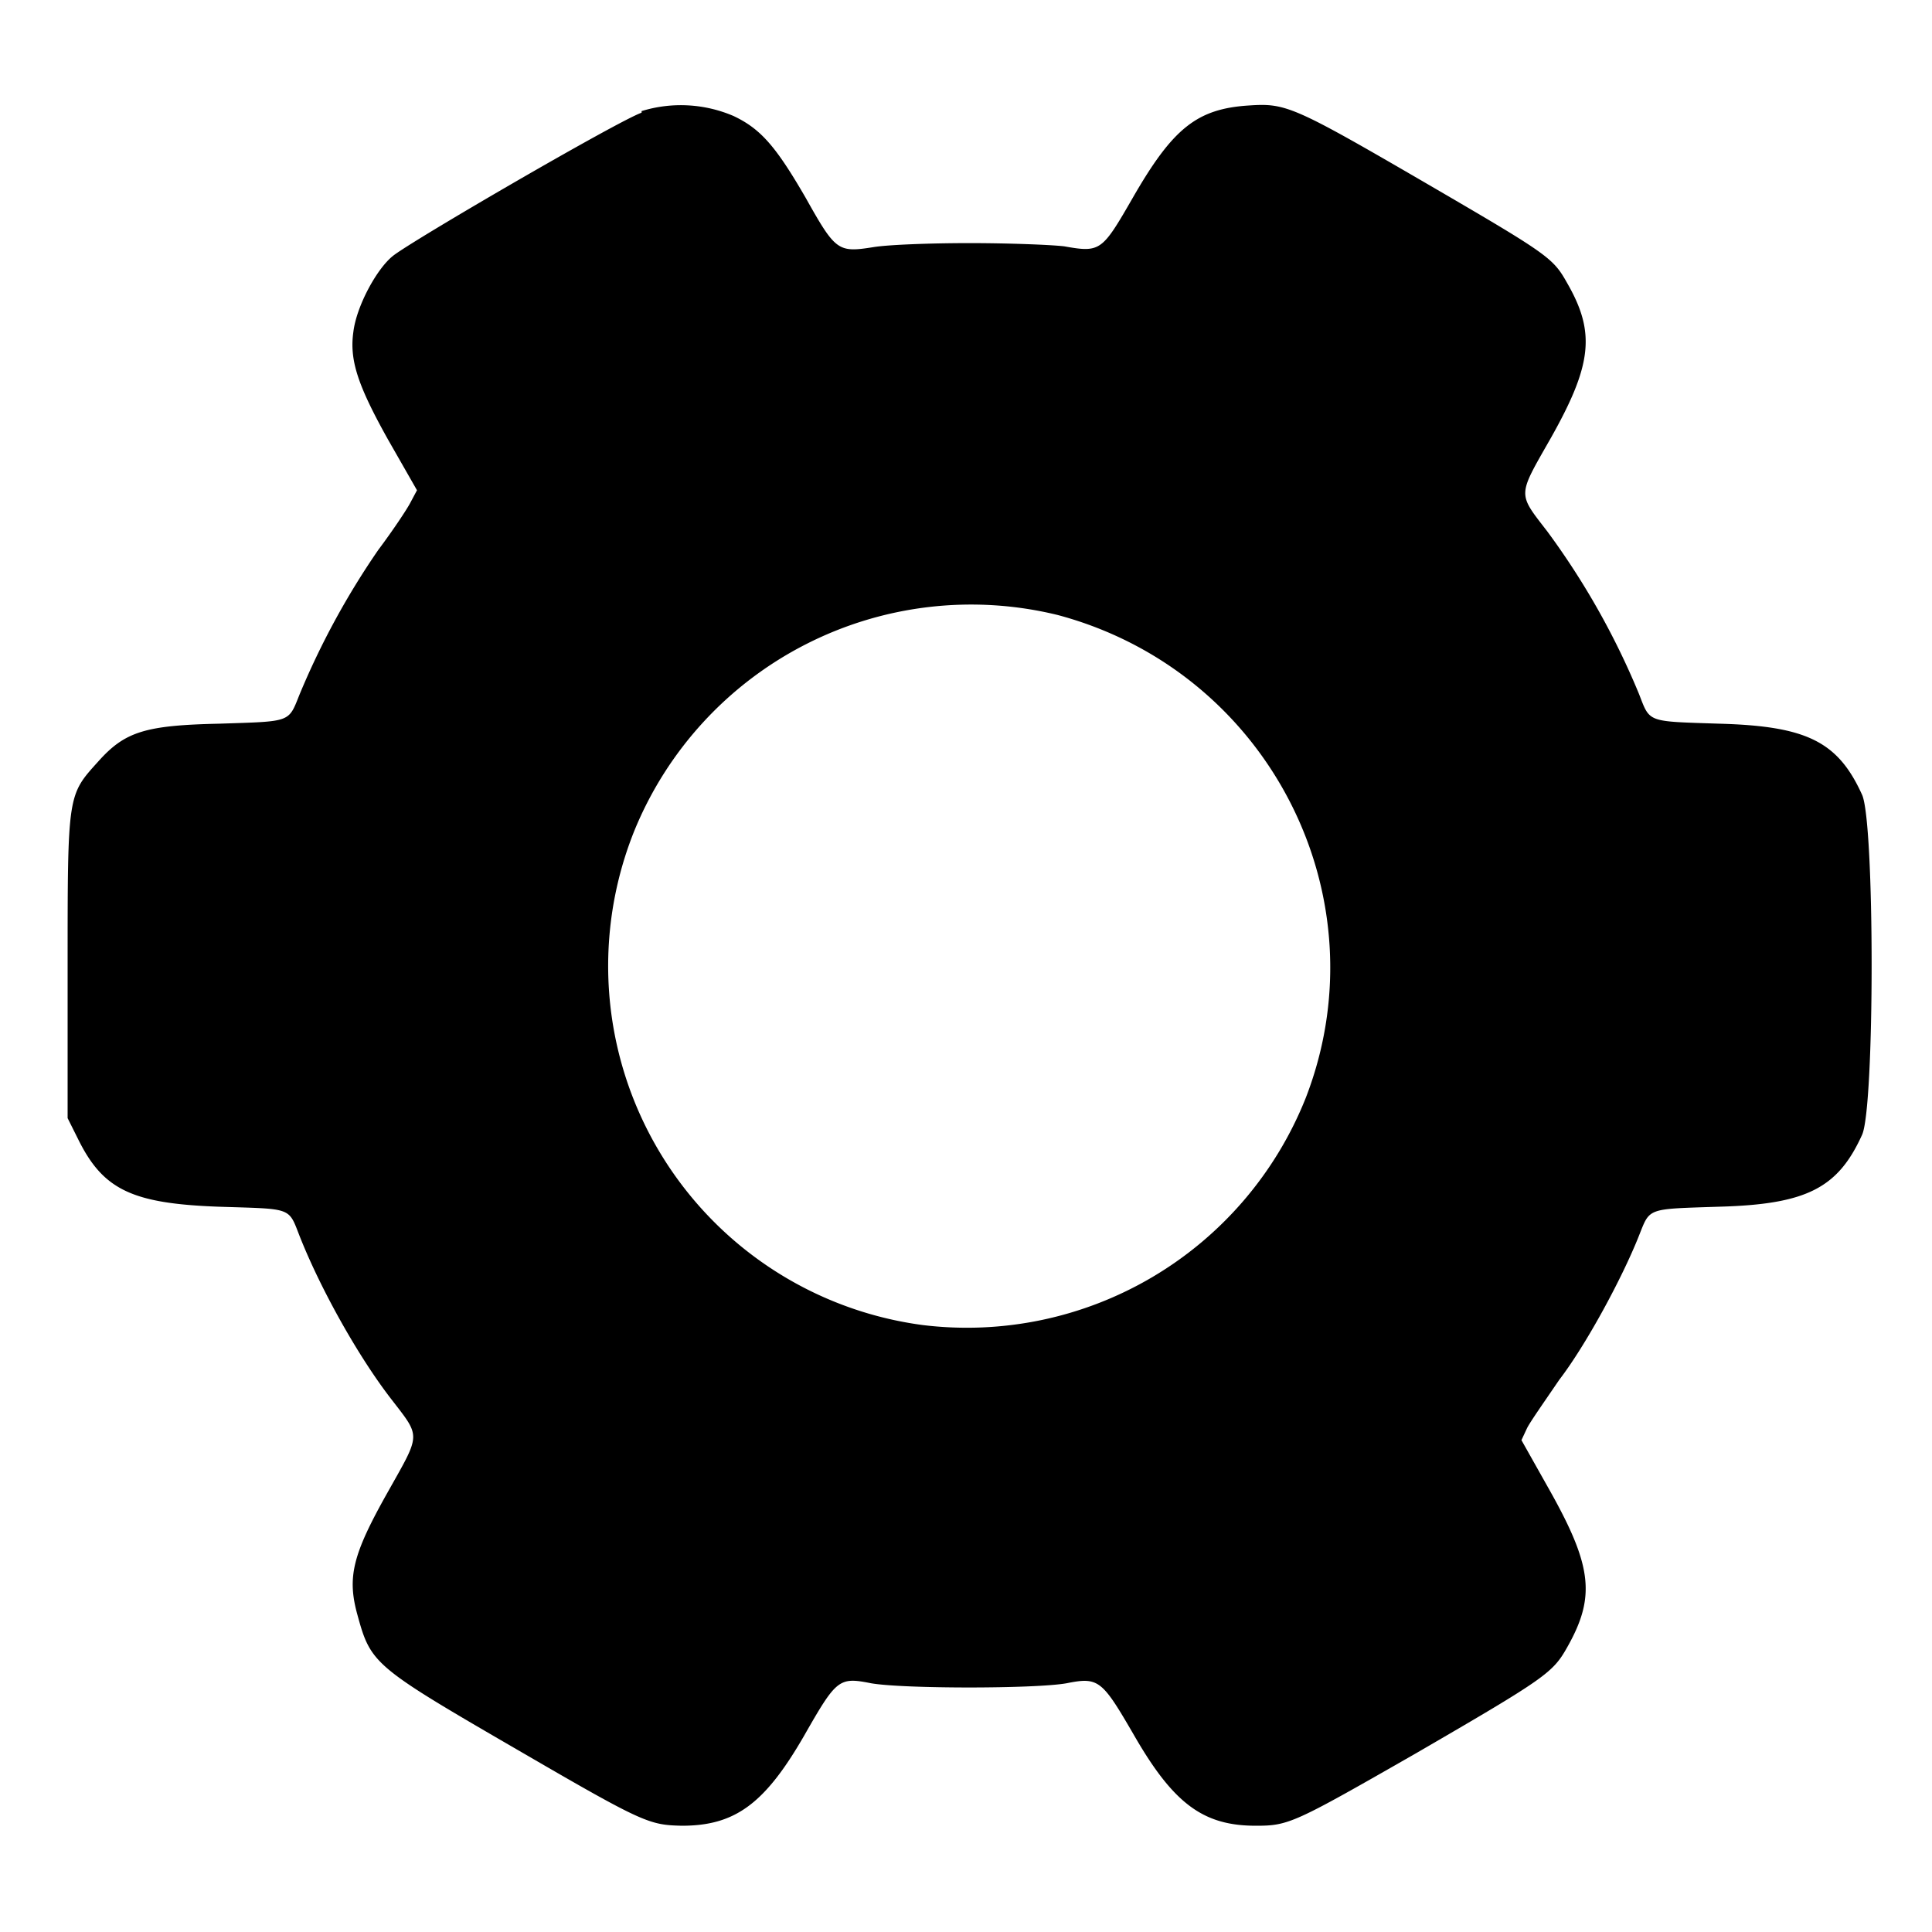 <svg class="inline-svg" fill="none" xmlns="http://www.w3.org/2000/svg" viewBox="0 0 24 24" aria-hidden="true"><path fill-rule="evenodd" clip-rule="evenodd" d="M7.97 1.4C7.68 1.5 5.1 3 4.88 3.18c-.2.16-.45.62-.49.94-.05.35.05.66.43 1.34l.36.63-.08.15c-.04.08-.22.35-.4.59a9.76 9.76 0 0 0-.98 1.8c-.14.35-.1.33-1 .36-.92.02-1.17.1-1.5.47-.38.42-.38.4-.38 2.53v1.9l.13.26c.31.63.67.8 1.74.84.92.03.87 0 1.01.36.26.66.73 1.5 1.14 2.03.37.48.37.42-.04 1.15-.44.78-.51 1.06-.38 1.53.17.62.2.64 2.08 1.73 1.48.86 1.55.88 1.95.89.66 0 1.03-.27 1.52-1.12.4-.7.43-.73.83-.65.4.07 2.04.07 2.43 0 .4-.08.44-.04.84.65.49.85.86 1.12 1.51 1.12.41 0 .47-.03 1.99-.9 1.62-.94 1.7-1 1.88-1.32.35-.62.31-1-.21-1.93l-.36-.64.07-.15c.04-.08.23-.35.4-.6.33-.43.78-1.26.99-1.79.14-.35.09-.33 1-.36 1.08-.03 1.47-.23 1.77-.89.16-.33.16-3.9 0-4.23-.3-.66-.69-.85-1.77-.88-.91-.03-.86-.01-1-.37a9.5 9.5 0 0 0-1.14-2.02c-.37-.48-.37-.43.04-1.15.52-.92.56-1.32.21-1.93-.18-.32-.22-.35-1.8-1.27-1.6-.93-1.7-.97-2.15-.94-.65.04-.95.28-1.45 1.15-.38.66-.4.68-.85.6-.17-.02-.7-.04-1.18-.04s-1.01.02-1.19.05c-.44.07-.47.05-.84-.61-.37-.64-.56-.86-.9-1.02a1.66 1.66 0 0 0-1.14-.06Zm5.17 6.24c2.62.7 4.05 3.5 3.08 6a4.53 4.53 0 0 1-4.76 2.82 4.5 4.5 0 0 1-3.58-6.14 4.52 4.52 0 0 1 5.26-2.68Z" fill="currentColor"/></svg>